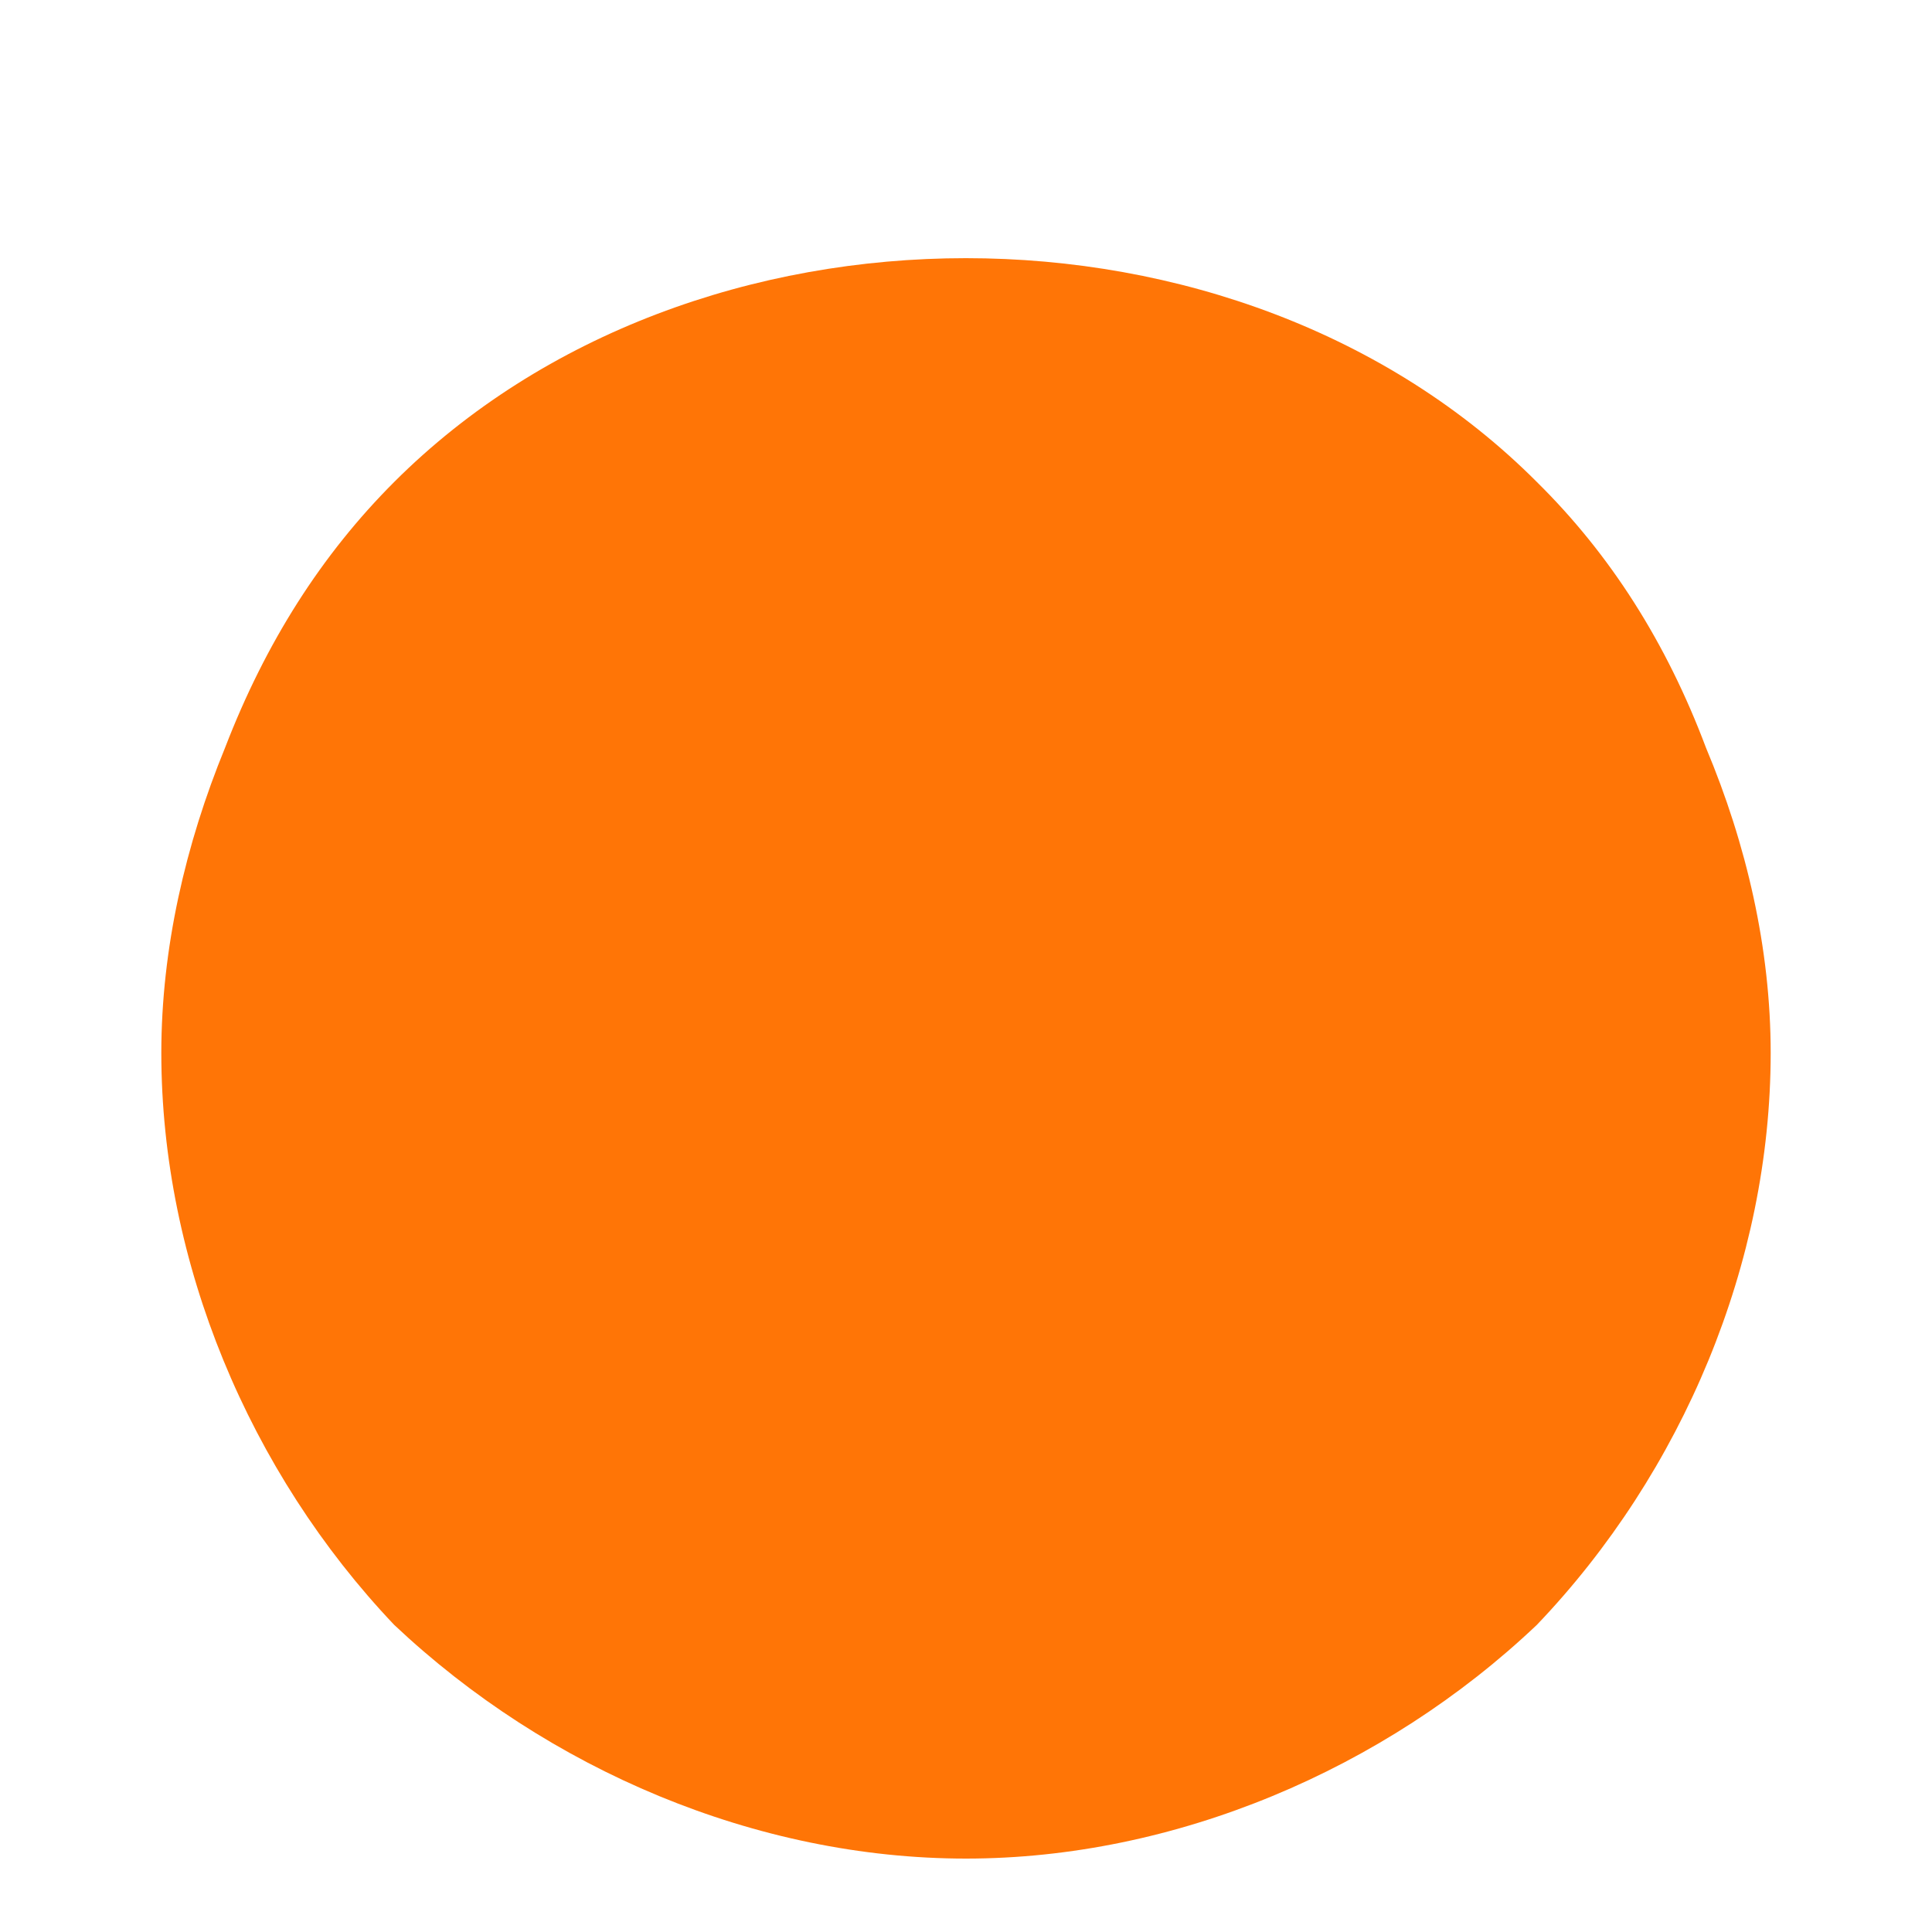 <?xml version="1.0" encoding="UTF-8" standalone="no"?><svg width='2' height='2' viewBox='0 0 2 2' fill='none' xmlns='http://www.w3.org/2000/svg'>
<path d='M1 1.924C0.783 1.924 0.567 1.832 0.408 1.682C0.258 1.524 0.167 1.307 0.167 1.09C0.167 0.982 0.192 0.874 0.233 0.774C0.275 0.665 0.333 0.574 0.408 0.499C0.717 0.19 1.283 0.19 1.591 0.499C1.667 0.574 1.725 0.665 1.766 0.774C1.808 0.874 1.833 0.982 1.833 1.09C1.833 1.307 1.742 1.524 1.591 1.682C1.433 1.832 1.216 1.924 1 1.924Z' fill='#FF7506'/>
</svg>
